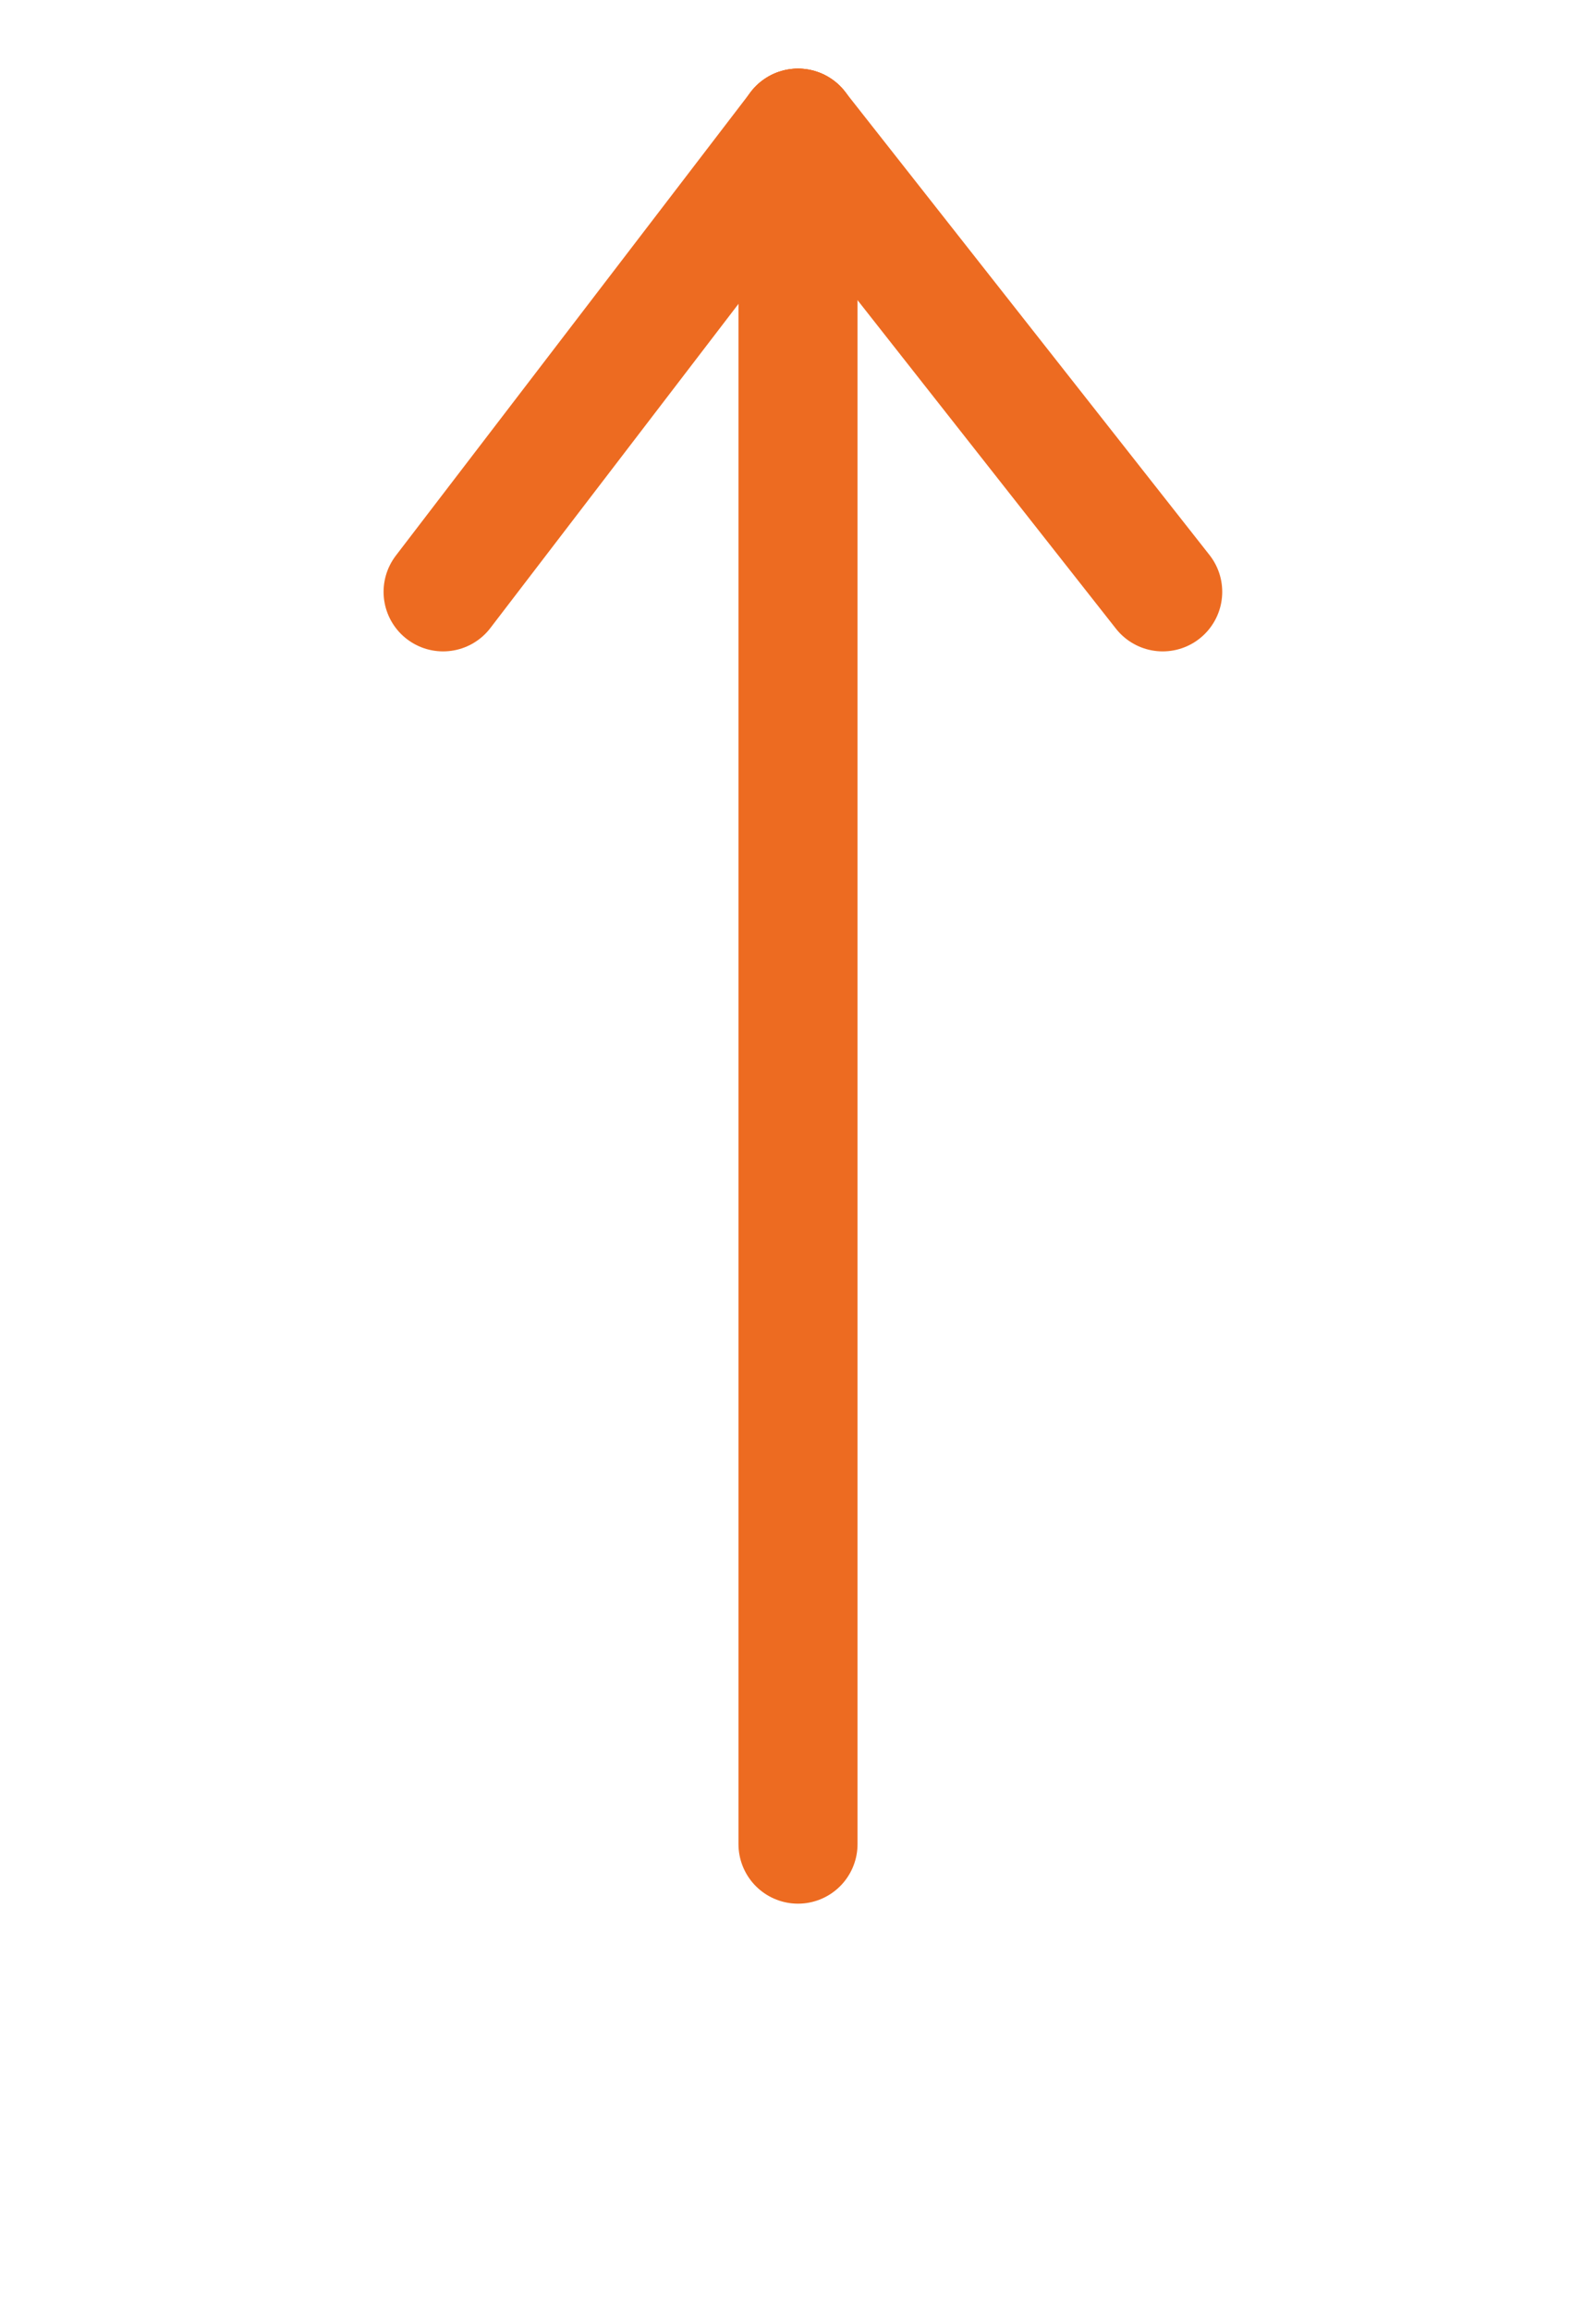 <?xml version="1.0" encoding="utf-8"?>
<!-- Generator: Adobe Illustrator 25.2.1, SVG Export Plug-In . SVG Version: 6.00 Build 0)  -->
<svg version="1.1" id="Layer_1" xmlns="http://www.w3.org/2000/svg" xmlns:xlink="http://www.w3.org/1999/xlink" x="0px" y="0px"
    viewBox="50 0 228 330" style="enable-background:new 50 0 228 330;" xml:space="preserve">
<style type="text/css">
   .st0{display:none;}
   .st1{fill:none;stroke:#ED6B21;stroke-width:17.008;stroke-linecap:round;stroke-miterlimit:10;}
</style>
<path id="XMLID_28_" class="st0" d="M180,315V51.2l49.4,49.4c5.9,5.9,15.4,5.9,21.2,0c5.9-5.9,5.9-15.4,0-21.2l-75-75
   c-5.9-5.9-15.4-5.9-21.2,0l-75,75C76.5,82.3,75,86.2,75,90s1.5,7.7,4.4,10.6c5.9,5.9,15.4,5.9,21.2,0L150,51.2V315
   c0,8.3,6.7,15,15,15S180,323.3,180,315z"
    style="fill:#ed6b21;"/>
<g id="XMLID_1_">
   <g>
   </g>
   <g>
      <polyline class="st1" points="113.3,84.5 164,18.3 164,18.3       "/>
      <polyline class="st1" points="216.1,84.5 164,18.3 164,18.3       "/>
   </g>
</g>
<line class="st1" x1="164" y1="263.3" x2="164" y2="18.3"/>
</svg>